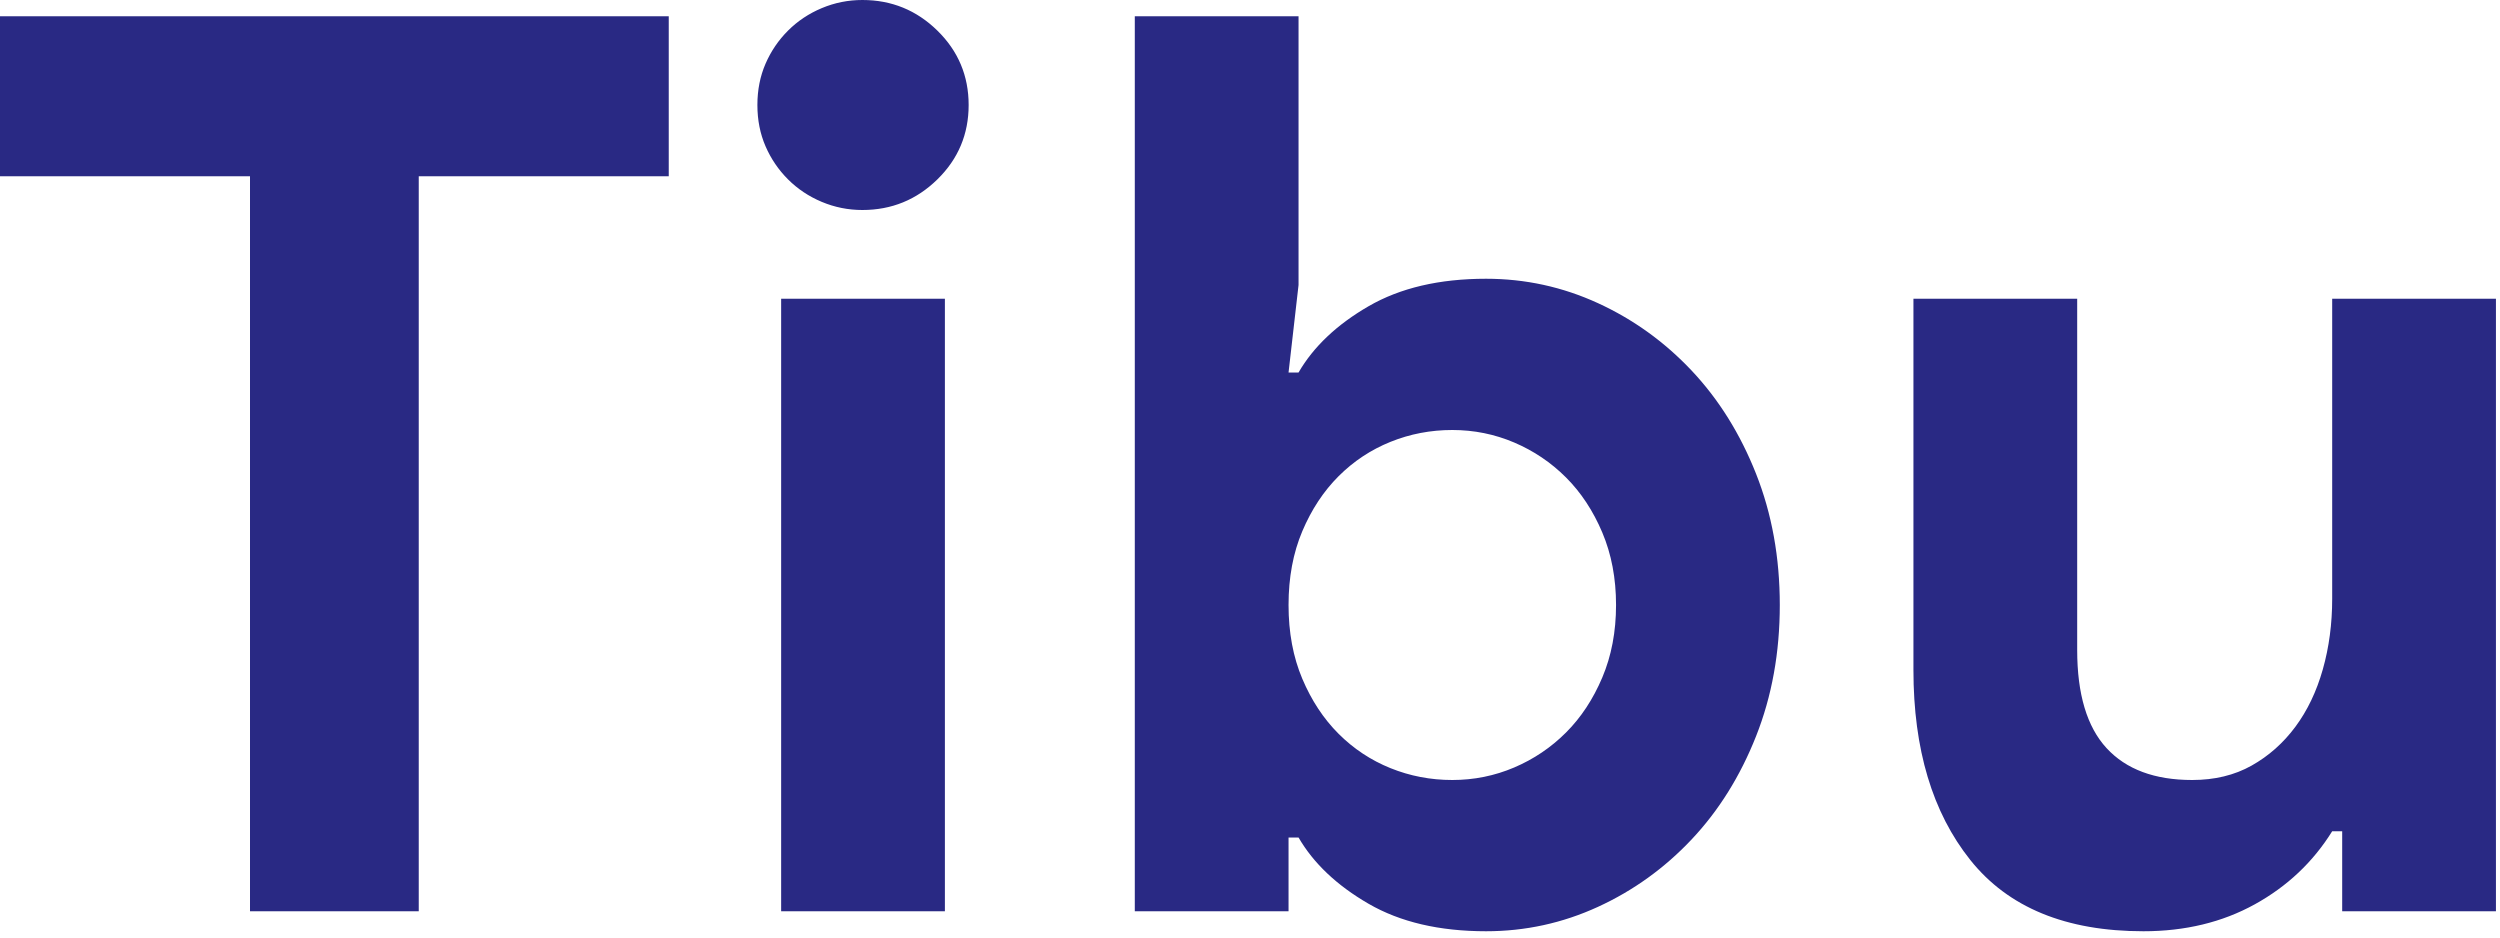 <?xml version="1.0" encoding="UTF-8"?>
<svg width="48px" height="18px" viewBox="0 0 48 18" version="1.1" xmlns="http://www.w3.org/2000/svg" xmlns:xlink="http://www.w3.org/1999/xlink">
    <!-- Generator: Sketch 59 (86127) - https://sketch.com -->
    <title>Artboard Copy 18@2x</title>
    <desc>Created with Sketch.</desc>
    <g id="Artboard-Copy-18" stroke="none" stroke-width="1" fill="none" fill-rule="evenodd">
        <path d="M4.8,17.496 L4.8,3.384 L0,3.384 L0,0.312 L12.84,0.312 L12.84,3.384 L8.04,3.384 L8.04,17.496 L4.8,17.496 Z M16.558,4.032 C16.286,4.032 16.026,3.98 15.778,3.876 C15.53,3.772 15.314,3.628 15.13,3.444 C14.946,3.26 14.802,3.048 14.698,2.808 C14.594,2.568 14.542,2.304 14.542,2.016 C14.542,1.728 14.594,1.464 14.698,1.224 C14.802,0.984 14.946,0.772 15.13,0.588 C15.314,0.404 15.53,0.26 15.778,0.156 C16.026,0.052 16.286,0 16.558,0 C17.118,0 17.598,0.196 17.998,0.588 C18.398,0.98 18.598,1.456 18.598,2.016 C18.598,2.576 18.398,3.052 17.998,3.444 C17.598,3.836 17.118,4.032 16.558,4.032 Z M14.998,17.496 L14.998,5.736 L18.142,5.736 L18.142,17.496 L14.998,17.496 Z M21.788,0.312 L24.932,0.312 L24.932,5.472 L24.74,7.152 L24.932,7.152 C25.22,6.656 25.668,6.232 26.276,5.88 C26.884,5.528 27.636,5.352 28.532,5.352 C29.284,5.352 30,5.508 30.68,5.82 C31.36,6.132 31.96,6.564 32.48,7.116 C33,7.668 33.412,8.328 33.716,9.096 C34.02,9.864 34.172,10.704 34.172,11.616 C34.172,12.528 34.02,13.368 33.716,14.136 C33.412,14.904 33,15.564 32.48,16.116 C31.96,16.668 31.36,17.1 30.68,17.412 C30,17.724 29.284,17.88 28.532,17.88 C27.636,17.88 26.884,17.704 26.276,17.352 C25.668,17 25.22,16.576 24.932,16.08 L24.74,16.08 L24.74,17.496 L21.788,17.496 L21.788,0.312 Z M27.884,14.976 C28.3,14.976 28.696,14.896 29.072,14.736 C29.448,14.576 29.78,14.352 30.068,14.064 C30.356,13.776 30.588,13.424 30.764,13.008 C30.94,12.592 31.028,12.128 31.028,11.616 C31.028,11.104 30.94,10.64 30.764,10.224 C30.588,9.808 30.356,9.456 30.068,9.168 C29.78,8.88 29.448,8.656 29.072,8.496 C28.696,8.336 28.3,8.256 27.884,8.256 C27.468,8.256 27.072,8.332 26.696,8.484 C26.32,8.636 25.988,8.856 25.7,9.144 C25.412,9.432 25.18,9.784 25.004,10.2 C24.828,10.616 24.74,11.088 24.74,11.616 C24.74,12.144 24.828,12.616 25.004,13.032 C25.18,13.448 25.412,13.8 25.7,14.088 C25.988,14.376 26.32,14.596 26.696,14.748 C27.072,14.9 27.468,14.976 27.884,14.976 Z M44.97,15.96 L44.778,15.96 C44.41,16.552 43.914,17.02 43.29,17.364 C42.666,17.708 41.954,17.88 41.154,17.88 C39.666,17.88 38.558,17.424 37.83,16.512 C37.102,15.6 36.738,14.384 36.738,12.864 L36.738,5.736 L39.882,5.736 L39.882,12.48 C39.882,13.328 40.07,13.956 40.446,14.364 C40.822,14.772 41.37,14.976 42.09,14.976 C42.522,14.976 42.902,14.884 43.23,14.7 C43.558,14.516 43.838,14.268 44.07,13.956 C44.302,13.644 44.478,13.276 44.598,12.852 C44.718,12.428 44.778,11.976 44.778,11.496 L44.778,5.736 L47.922,5.736 L47.922,17.496 L44.97,17.496 L44.97,15.96 Z" id="Tibu" fill="#292984" fill-rule="nonzero"></path>
    </g>
</svg>
